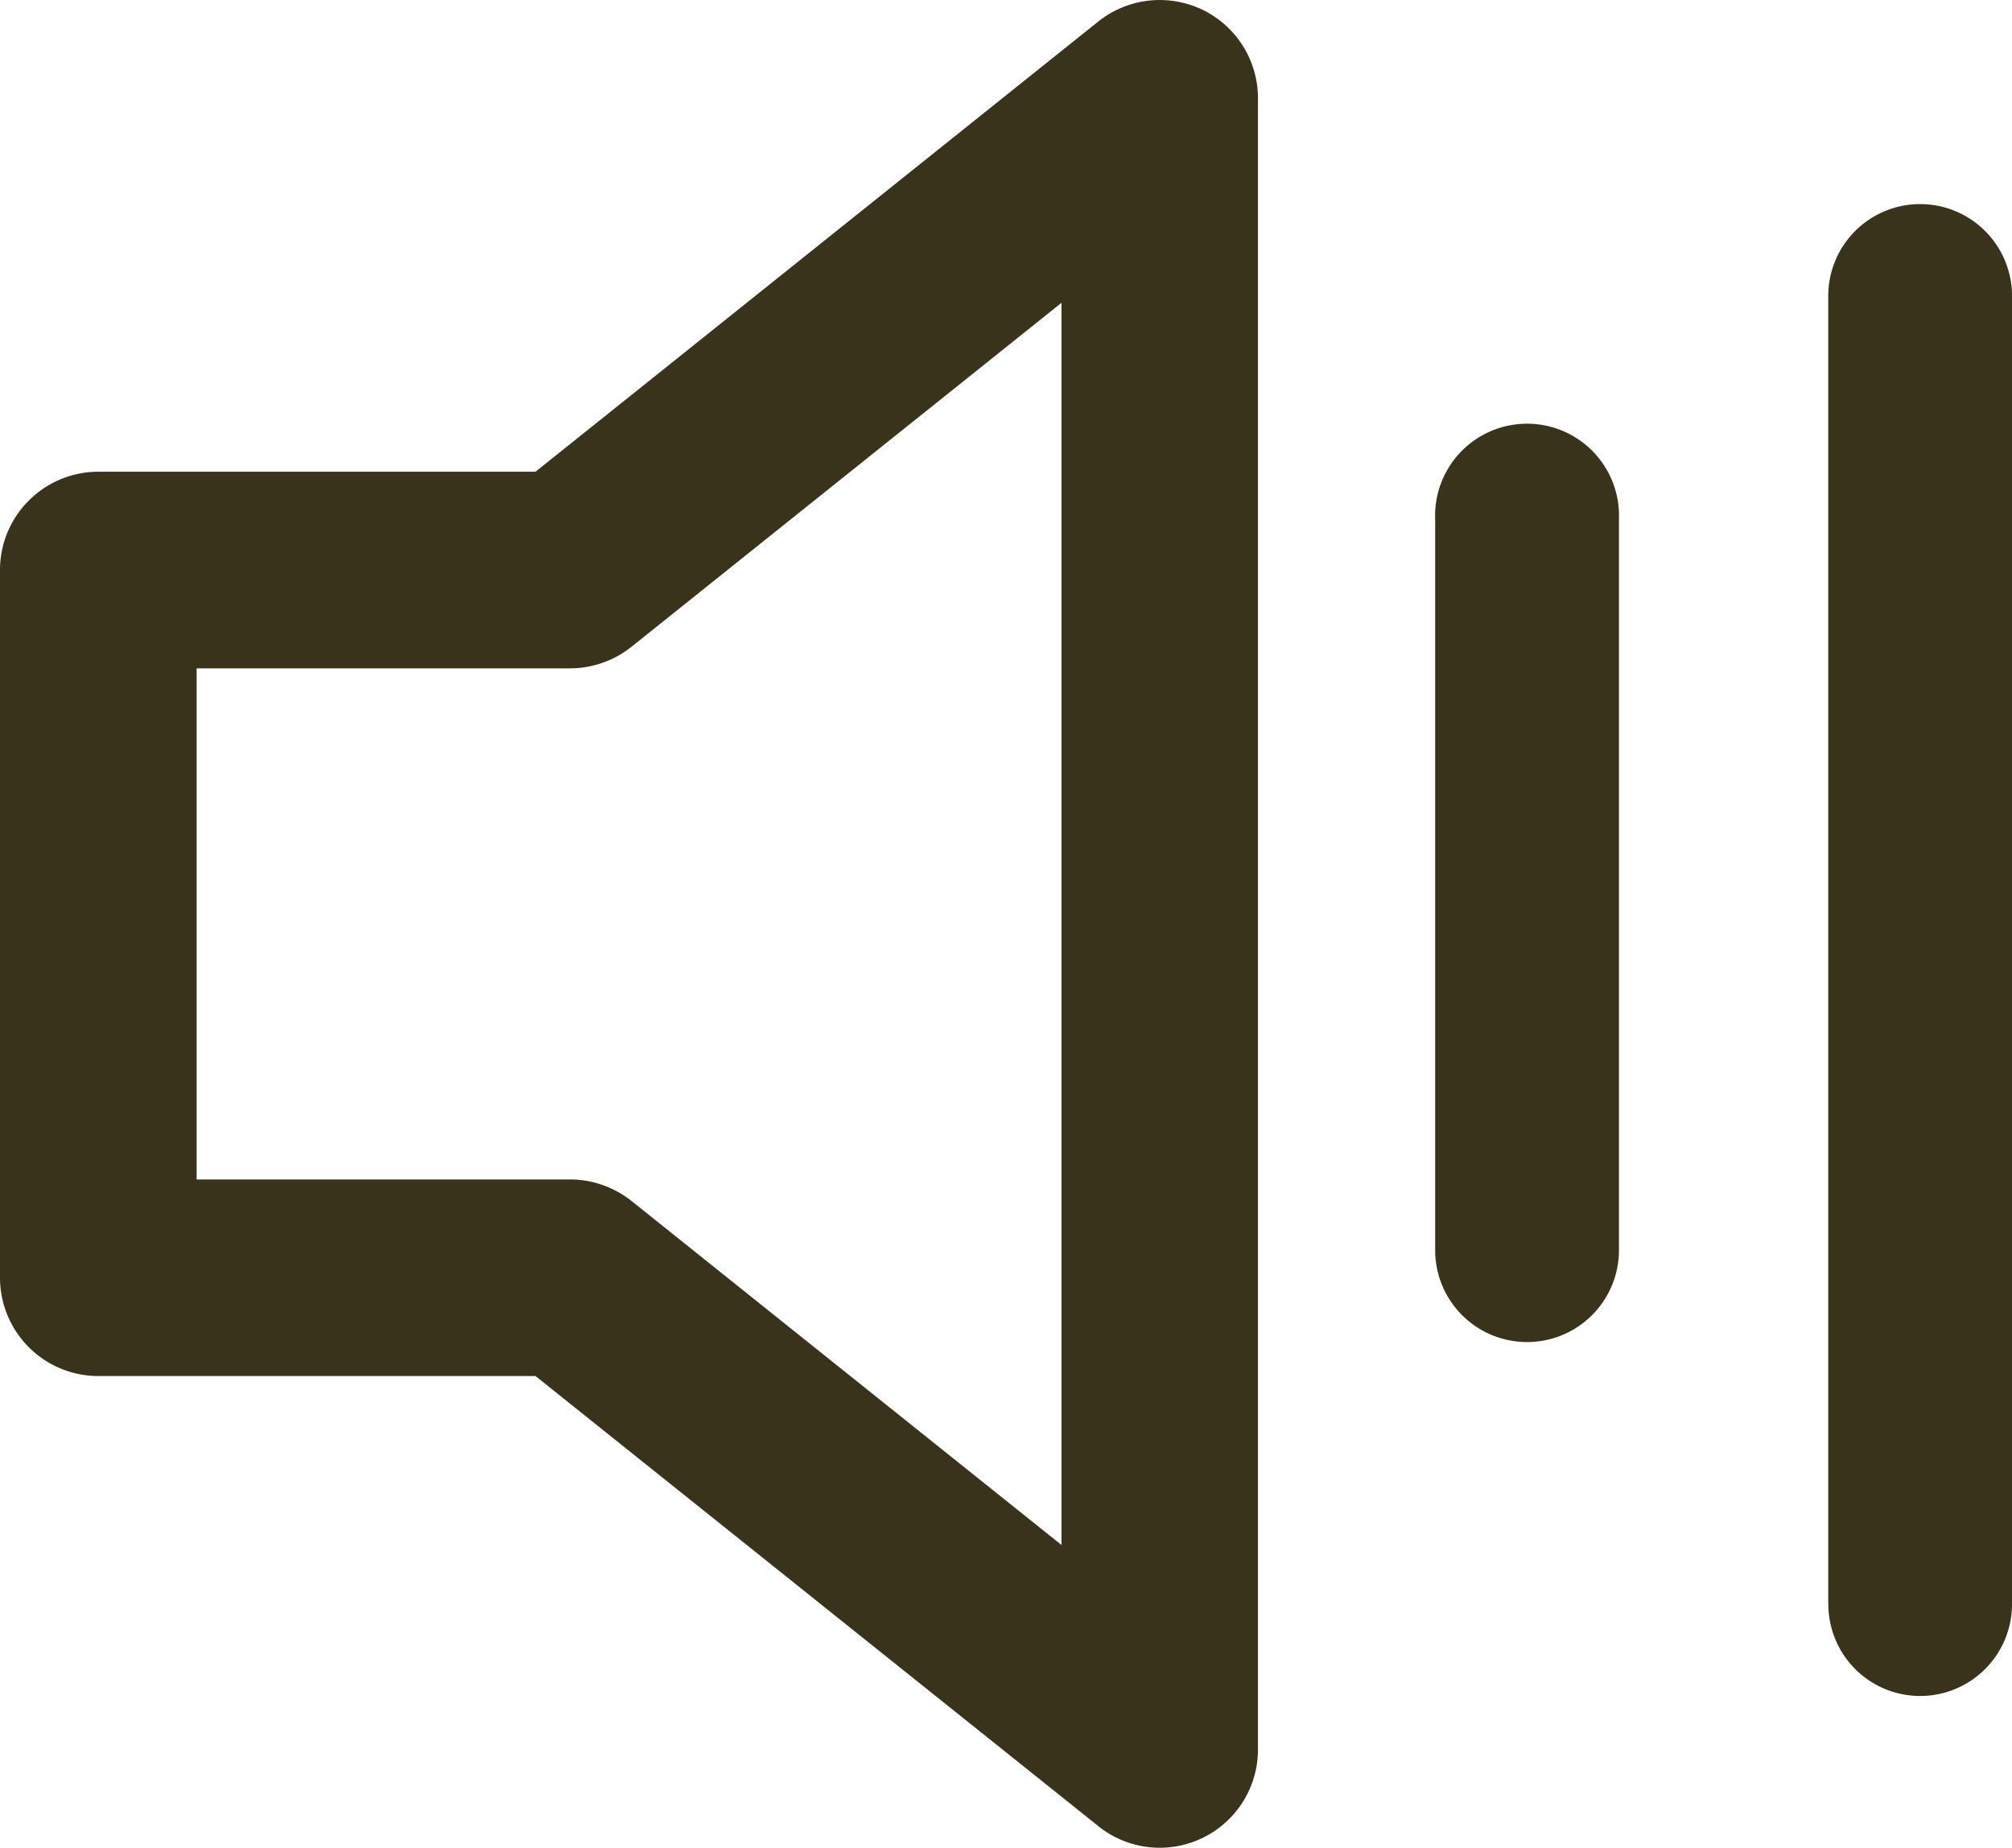 <svg xmlns="http://www.w3.org/2000/svg" width="31.441" height="28.872" viewBox="241.538 152.166 31.441 28.872"><path d="m258.702 180.7-8.796-7.033h-6.83a1.538 1.538 0 0 1-1.538-1.537v-11.058c0-.847.69-1.535 1.537-1.535h6.831l8.796-7.036a1.542 1.542 0 0 1 1.624-.184c.532.256.87.794.87 1.385v25.8a1.535 1.535 0 0 1-2.494 1.199Zm-14.09-10.105h5.834c.348 0 .687.12.96.336l6.72 5.376v-19.41l-6.72 5.375a1.541 1.541 0 0 1-.96.337h-5.835v7.986Zm25.496 6.636v-20.402a1.436 1.436 0 1 1 2.871 0v20.402a1.435 1.435 0 1 1-2.87 0Zm-6.143-5.53v-11.424a1.437 1.437 0 1 1 2.872 0V171.7a1.435 1.435 0 1 1-2.872 0Z" fill="#39331b" fill-rule="evenodd" data-name="Union 3"/></svg>